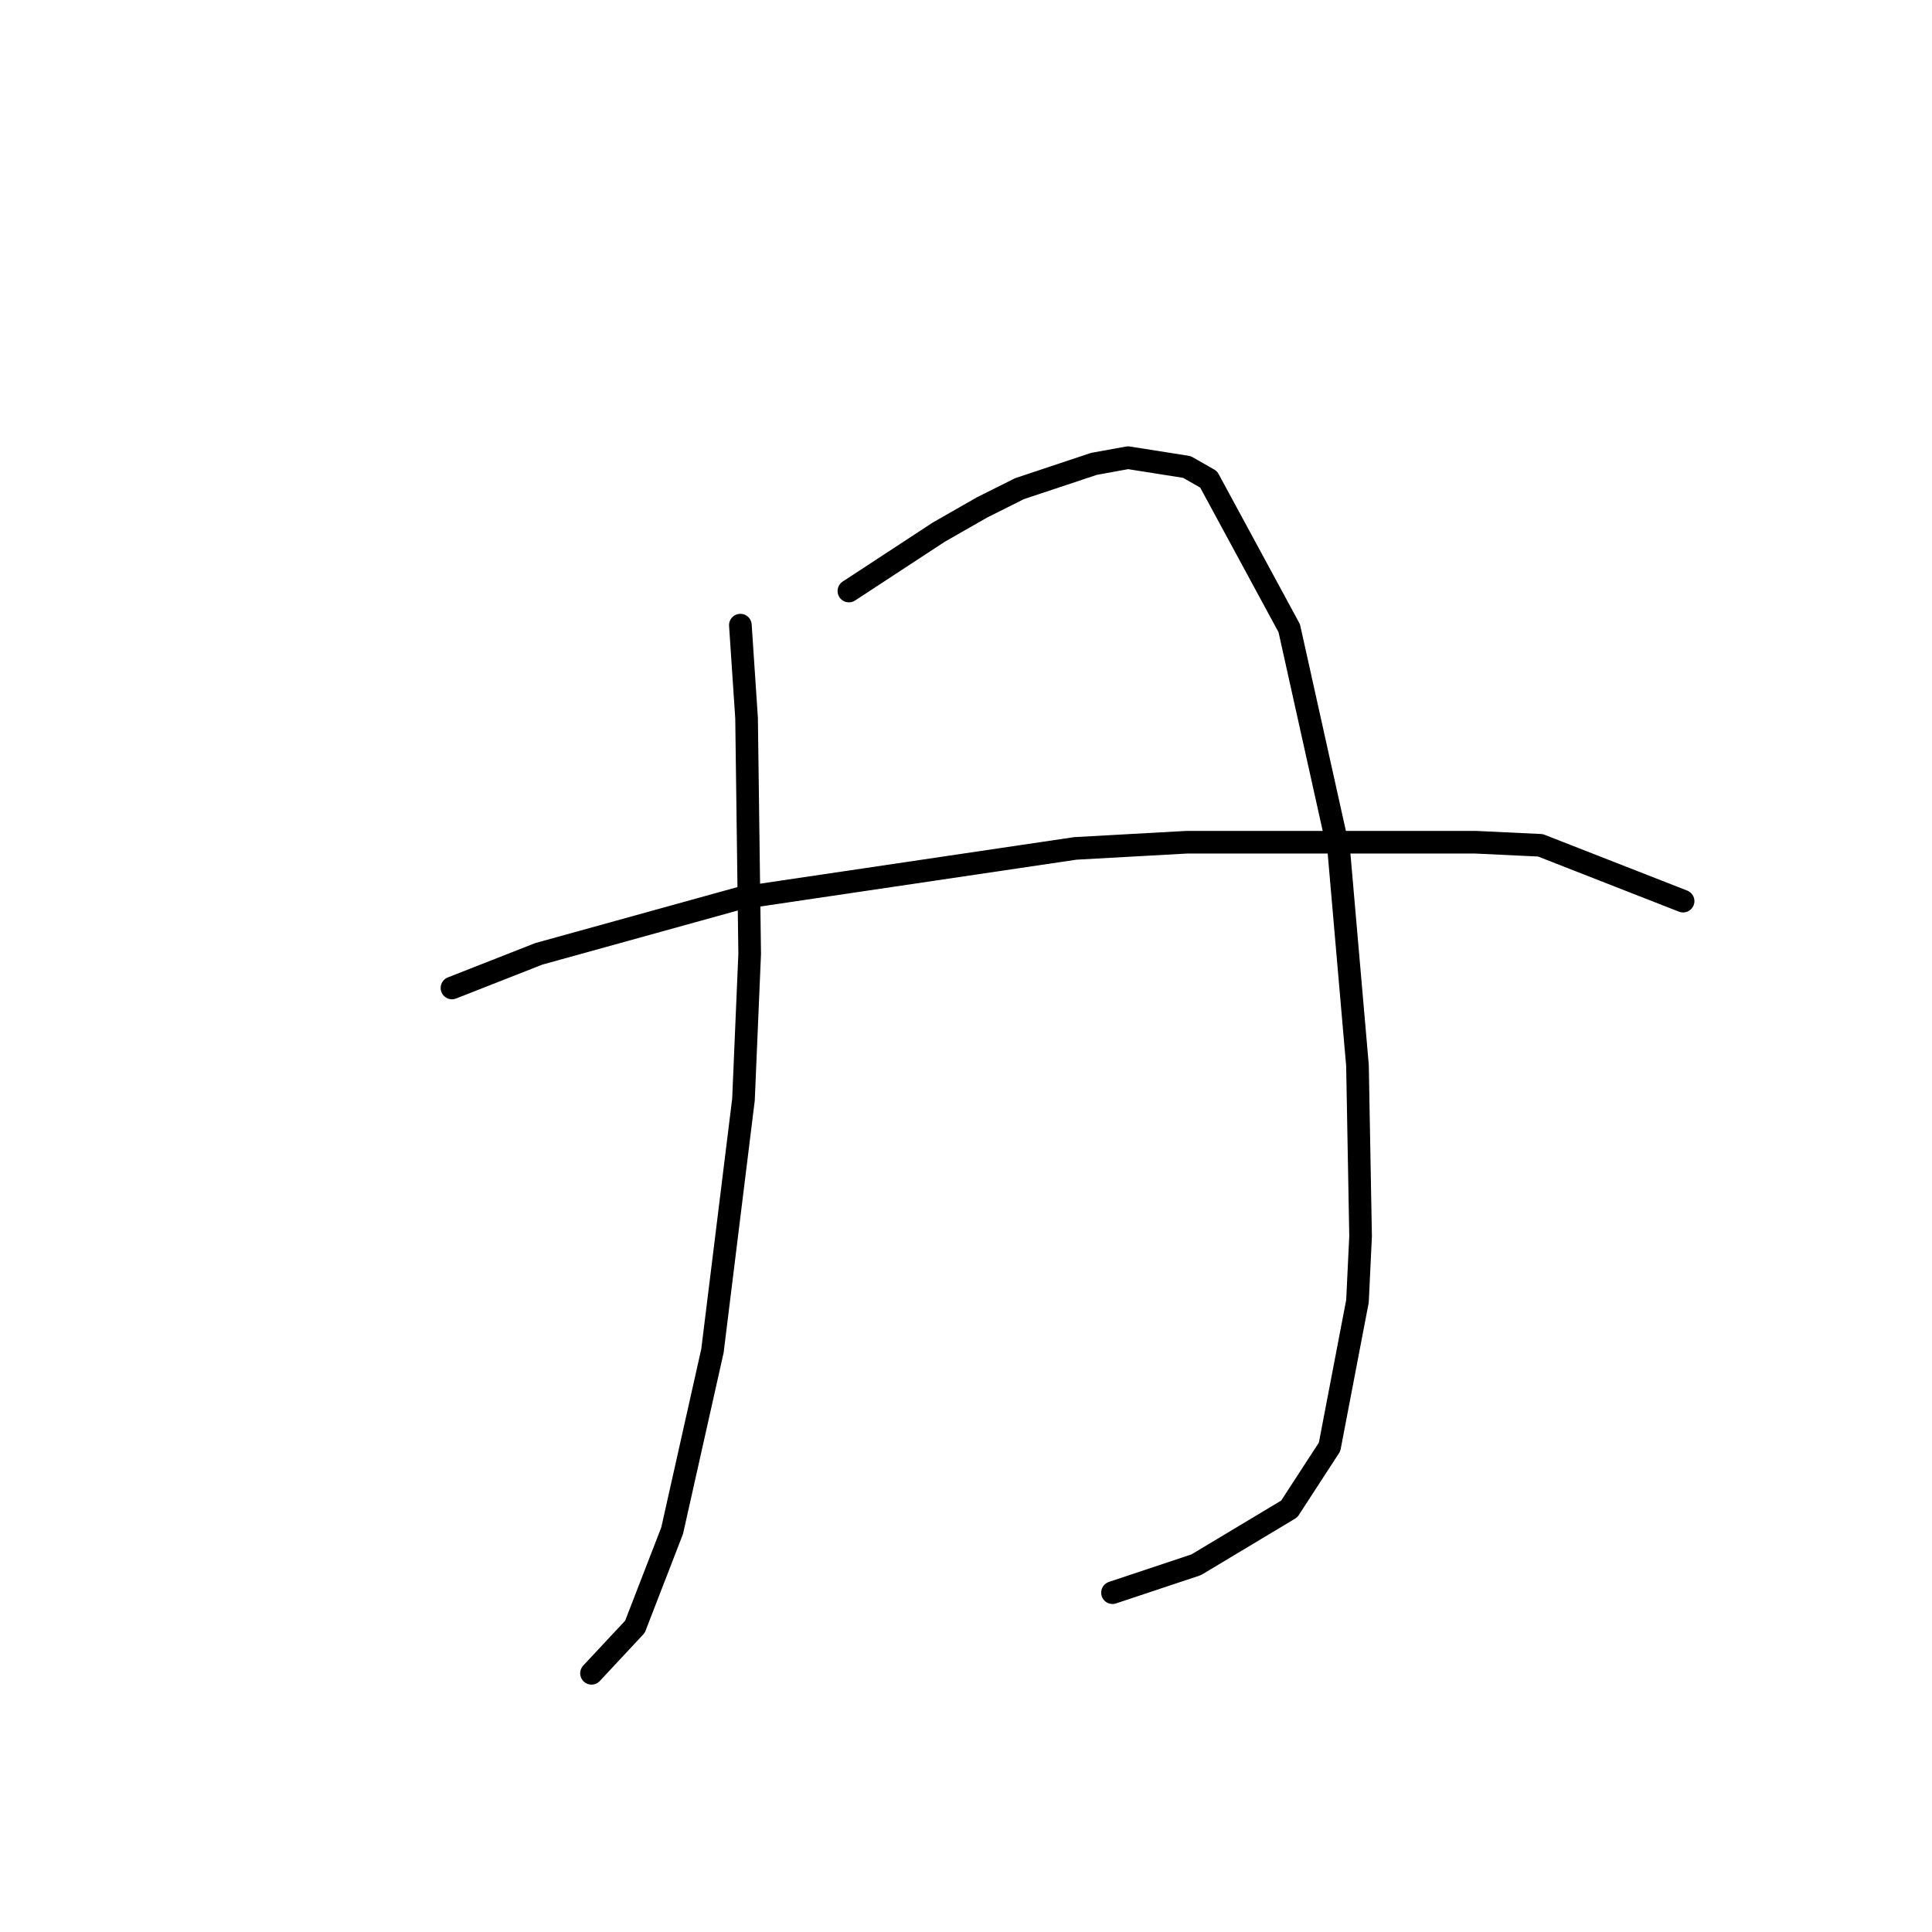 <?xml version="1.0" standalone="no"?>
    <svg width="256" height="256" xmlns="http://www.w3.org/2000/svg" version="1.1">
    <polyline stroke="black" stroke-width="3" stroke-linecap="round" fill="transparent" stroke-linejoin="round" points="98.103 82.834 98.925 95.161 99.336 126.39 98.514 145.703 94.405 178.986 89.063 202.819 84.132 215.557 78.379 221.72 78.379 221.72 " />
        <polyline stroke="black" stroke-width="3" stroke-linecap="round" fill="transparent" stroke-linejoin="round" points="112.485 78.314 124.401 70.507 130.154 67.22 135.084 64.754 144.946 61.467 149.466 60.645 157.273 61.878 160.15 63.521 170.833 83.245 177.408 112.83 179.873 141.183 180.284 163.783 179.873 172.412 176.175 191.724 170.833 199.942 158.506 207.339 147.412 211.037 147.412 211.037 " />
        <polyline stroke="black" stroke-width="3" stroke-linecap="round" fill="transparent" stroke-linejoin="round" points="59.889 130.91 71.394 126.39 98.103 118.994 142.481 112.419 157.273 111.598 195.488 111.598 204.117 112.008 223.018 119.405 223.018 119.405 " />
        </svg>